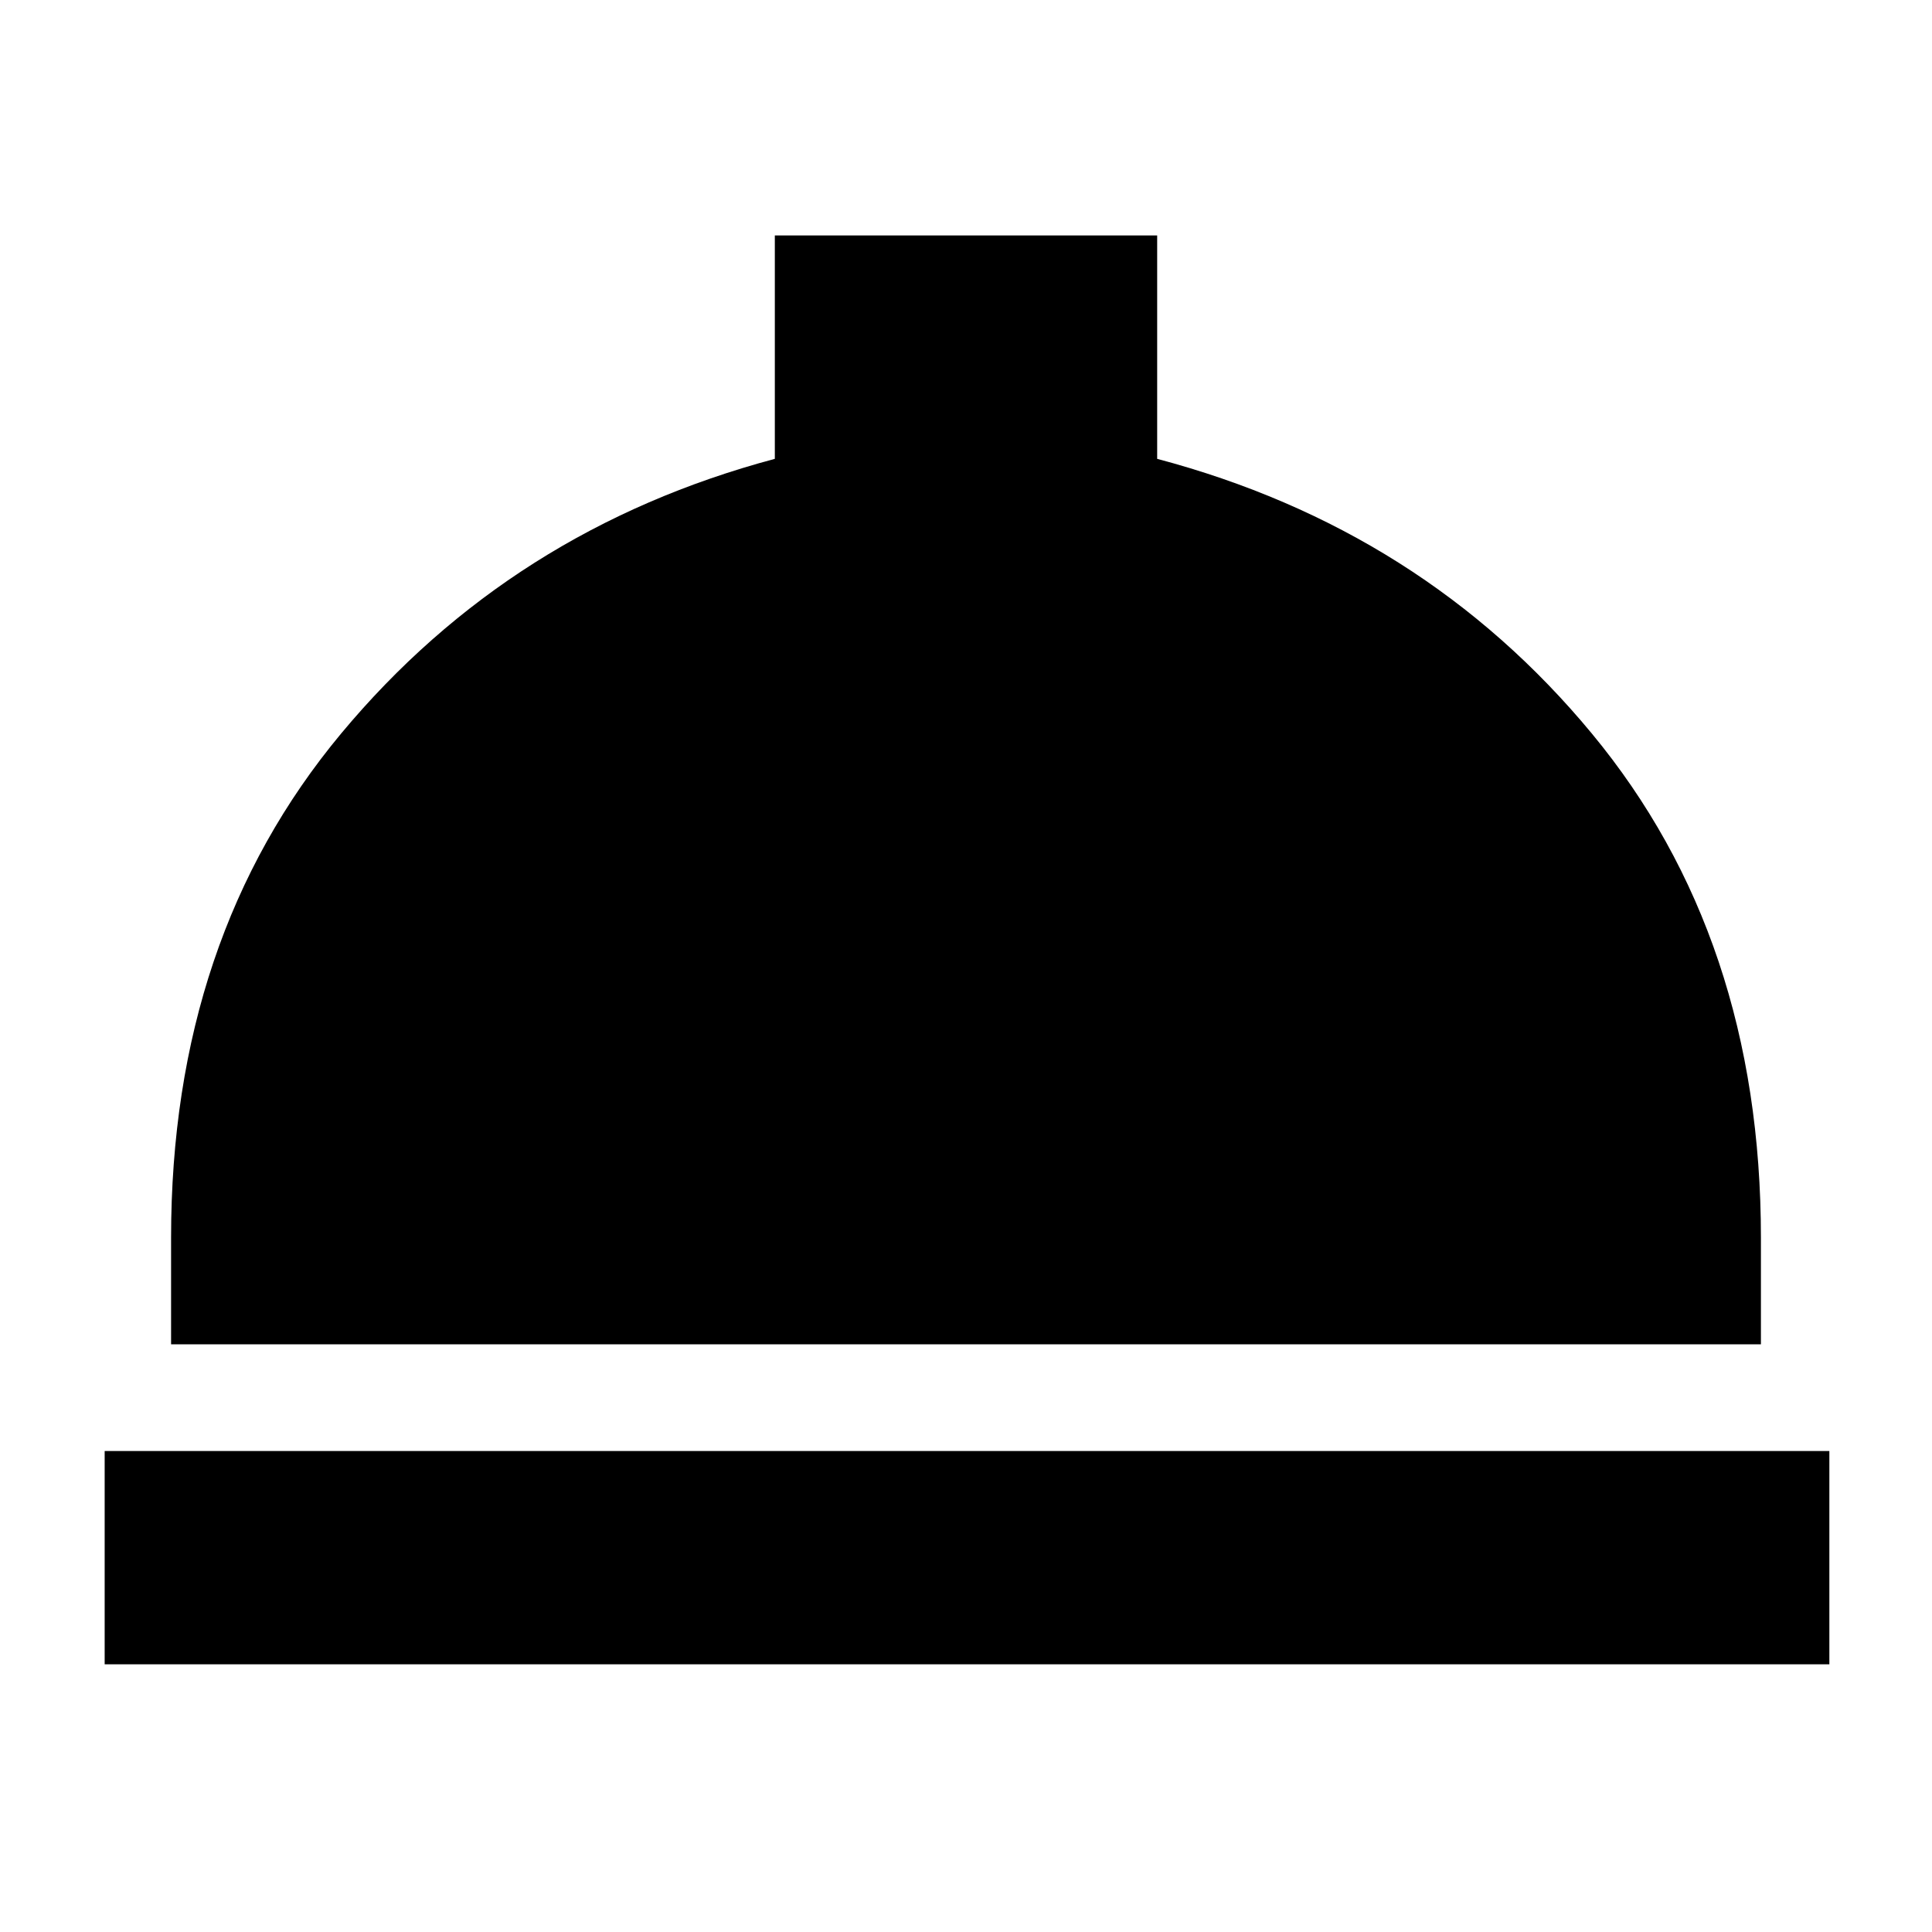 <svg xmlns="http://www.w3.org/2000/svg" height="40" width="40"><path d="M2.167 34.458V30.042H37.875V34.458ZM3.542 27.833V25.625Q3.542 19.417 7.062 15.188Q10.583 10.958 16.042 9.5V4.875H23.958V9.5Q29.458 10.958 32.958 15.188Q36.458 19.417 36.458 25.625V27.833Z"/></svg>